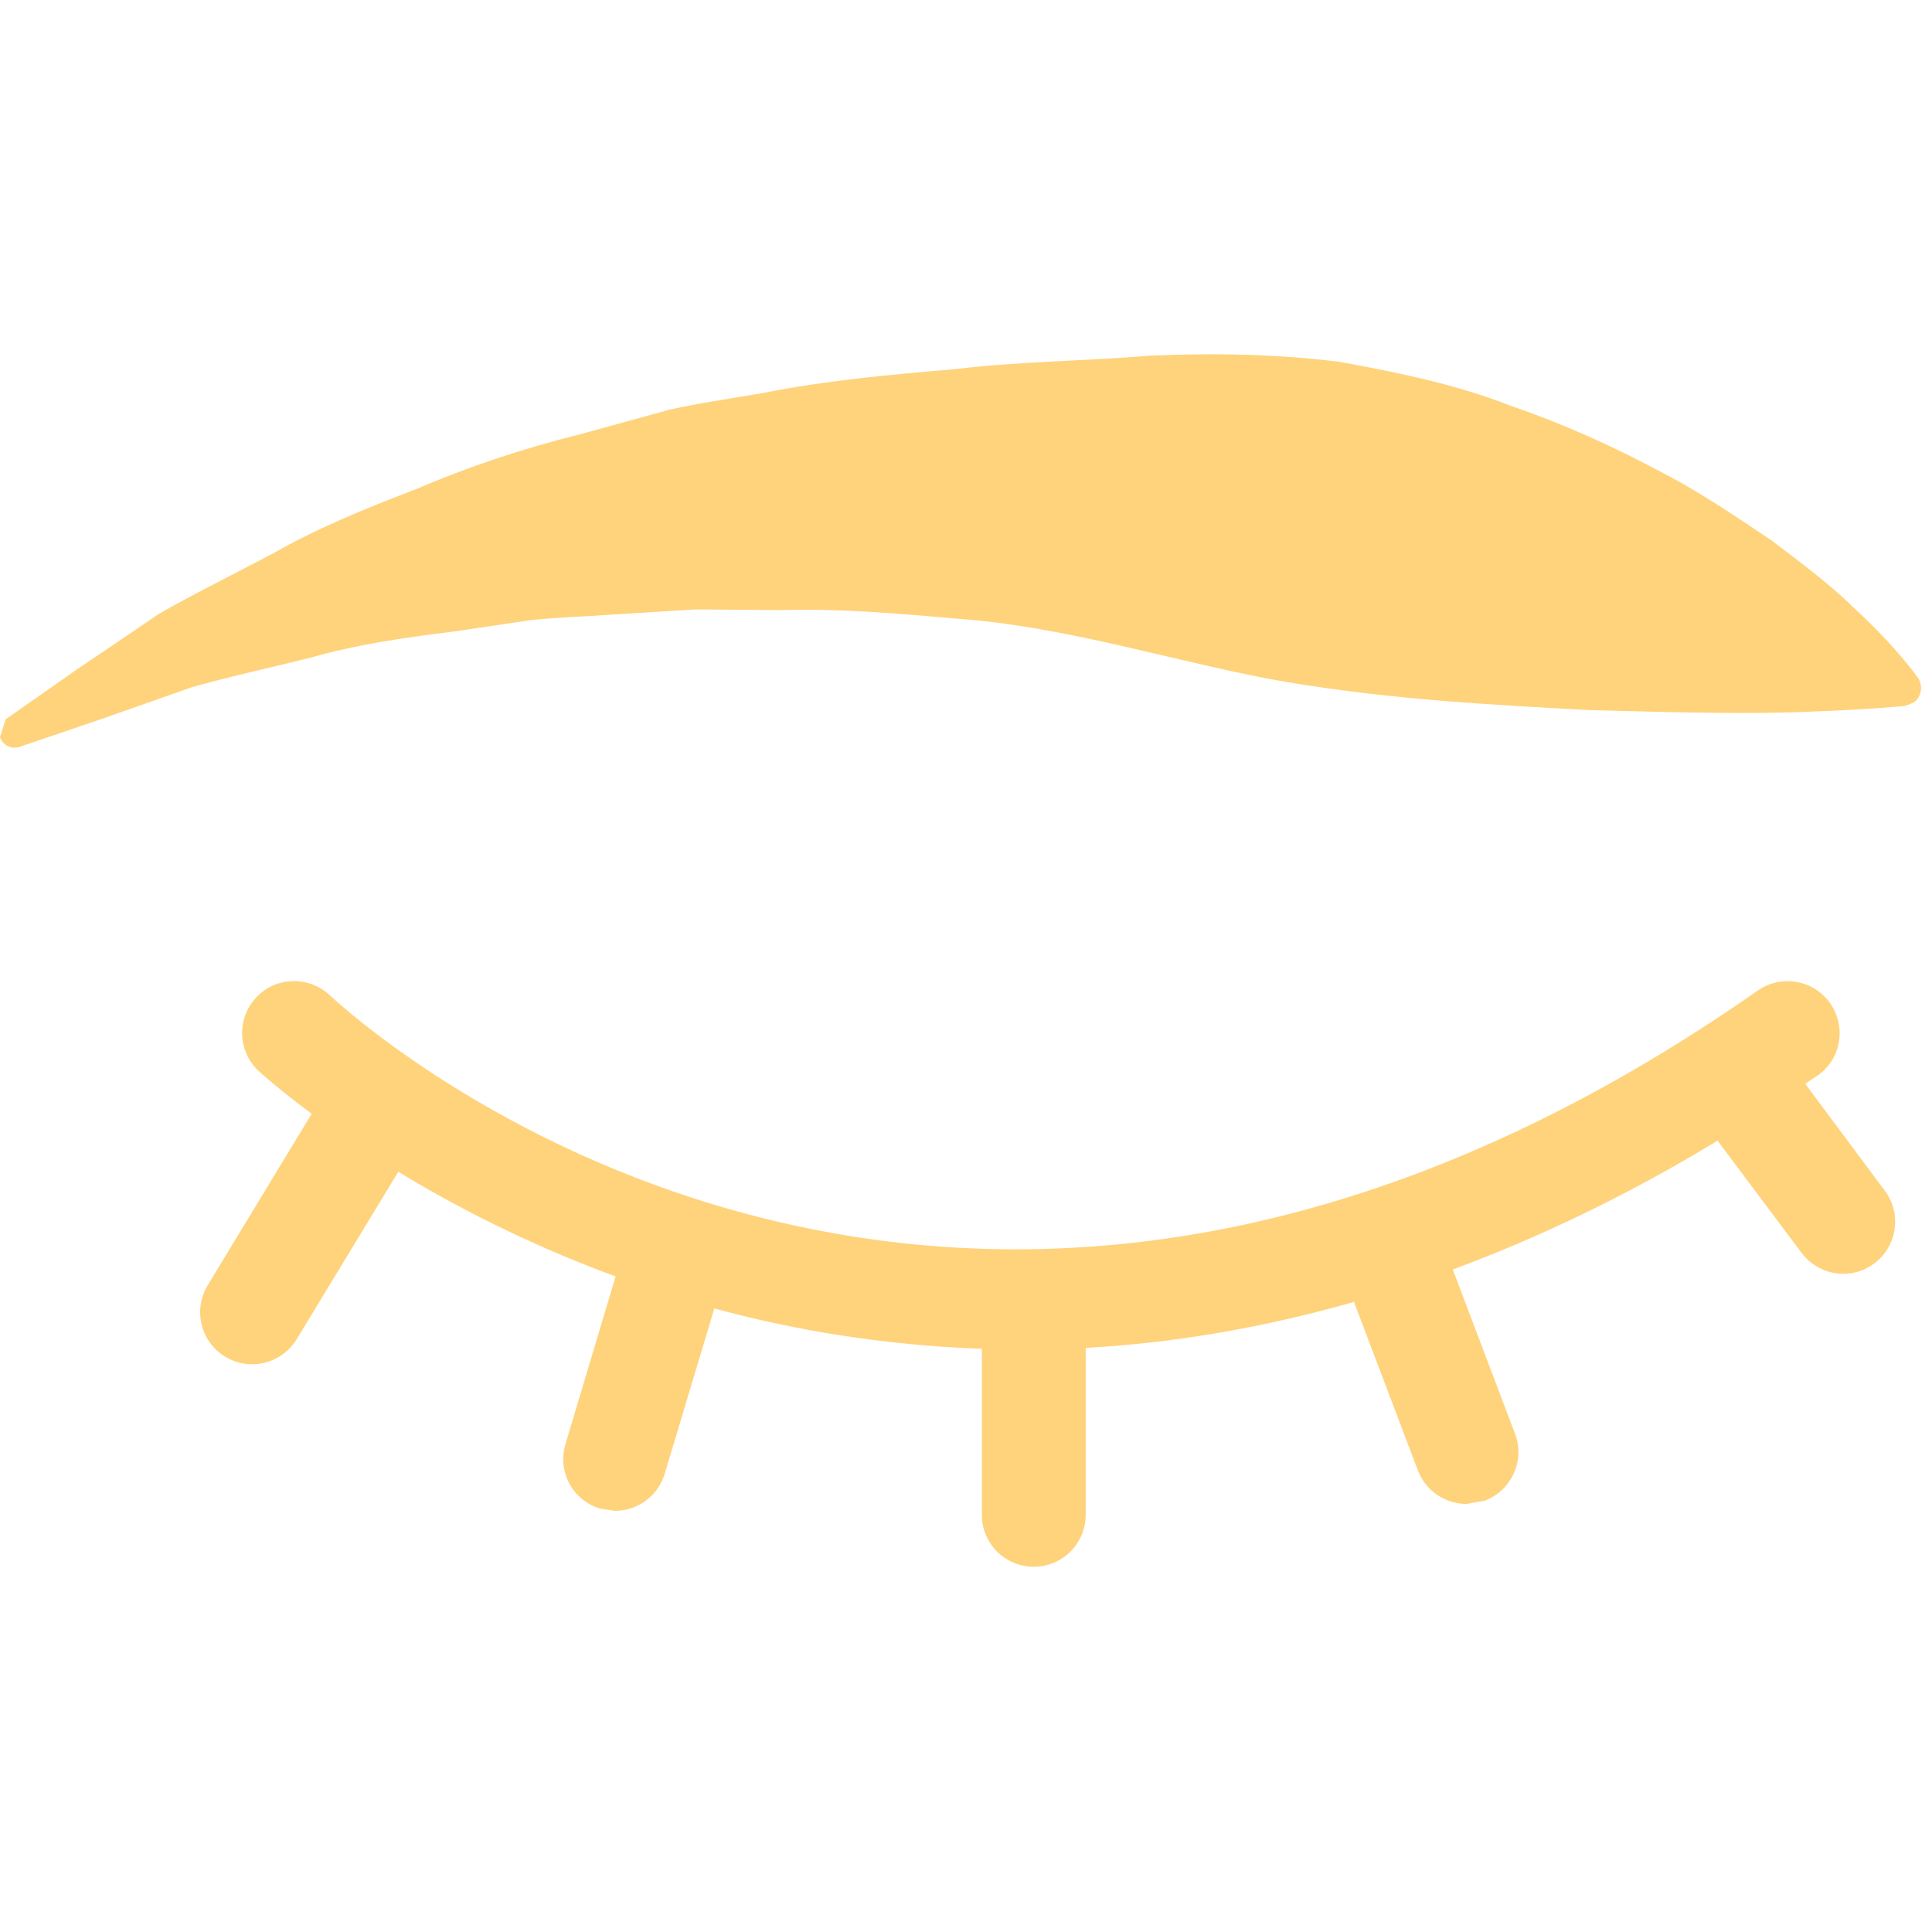 <?xml version="1.0" encoding="UTF-8" standalone="no"?>
<!DOCTYPE svg PUBLIC "-//W3C//DTD SVG 1.1//EN" "http://www.w3.org/Graphics/SVG/1.1/DTD/svg11.dtd">
<svg width="100%" height="100%" viewBox="0 0 138 138" version="1.1" xmlns="http://www.w3.org/2000/svg" xmlns:xlink="http://www.w3.org/1999/xlink" xml:space="preserve" xmlns:serif="http://www.serif.com/" style="fill-rule:evenodd;clip-rule:evenodd;stroke-linejoin:round;stroke-miterlimit:2;">
    <g>
        <g>
            <path d="M128.942,77.41L129.812,76.836C131.505,75.665 131.903,73.353 130.731,71.671C129.549,69.974 127.224,69.591 125.566,70.746C67.555,111.304 25.327,72.742 23.553,71.085C22.056,69.684 19.697,69.755 18.303,71.243C16.902,72.737 16.97,75.074 18.452,76.48C18.532,76.556 19.853,77.765 22.264,79.554L14.833,91.809C13.773,93.557 14.329,95.839 16.078,96.908C16.676,97.268 17.355,97.449 18.012,97.449C19.261,97.449 20.477,96.814 21.184,95.671L28.45,83.698C32.524,86.178 37.748,88.886 43.972,91.174L40.391,103.146C39.798,105.117 40.907,107.173 42.866,107.759L43.934,107.917C45.517,107.917 46.997,106.877 47.479,105.268L51.025,93.46C56.77,95.031 63.197,96.092 70.133,96.344L70.133,108.202C70.133,110.254 71.79,111.911 73.842,111.911C75.892,111.911 77.55,110.254 77.55,108.202L77.55,96.278C83.602,95.946 90.016,94.905 96.713,92.995L101.278,105.033C101.847,106.516 103.257,107.424 104.746,107.424L106.058,107.19C107.973,106.462 108.944,104.323 108.216,102.409L103.771,90.68C109.869,88.415 116.172,85.433 122.682,81.477L128.691,89.498C129.423,90.467 130.54,90.987 131.656,90.987C132.434,90.987 133.211,90.751 133.878,90.242C135.522,89.012 135.854,86.687 134.63,85.05L128.942,77.41Z" style="fill:rgb(255,211,124);fill-rule:nonzero;"/>
            <path d="M136.987,48.4C136.987,48.4 135.508,46.252 132.384,43.385C130.857,41.872 128.854,40.348 126.513,38.583C124.128,36.996 121.42,35.114 118.283,33.521C115.155,31.863 111.684,30.279 107.899,28.982C104.139,27.499 99.998,26.629 95.684,25.846C91.35,25.301 86.775,25.2 82.163,25.403C77.535,25.794 72.909,25.799 68.246,26.365C63.61,26.754 58.999,27.177 54.5,28.07C52.247,28.462 50.013,28.776 47.838,29.258C45.681,29.852 43.544,30.44 41.448,31.017C37.252,32.06 33.298,33.398 29.649,34.968C25.962,36.374 22.543,37.791 19.547,39.507C16.515,41.108 13.736,42.476 11.347,43.849C9.074,45.4 7.078,46.746 5.436,47.854C2.235,50.095 0.405,51.378 0.405,51.378L0,52.647C0.186,53.235 0.818,53.544 1.412,53.347L1.531,53.303C1.531,53.303 3.604,52.597 7.251,51.358C9.035,50.733 11.213,49.969 13.697,49.09C16.223,48.368 19.148,47.733 22.254,46.959C25.318,46.075 28.765,45.553 32.402,45.112C34.183,44.853 36.021,44.573 37.903,44.295C39.803,44.092 41.759,44.043 43.715,43.9C45.681,43.777 47.665,43.655 49.675,43.531C51.698,43.542 53.749,43.559 55.805,43.578C59.888,43.457 64.069,43.814 68.218,44.178C76.51,44.76 84.554,47.488 92.108,48.749C99.696,50.01 106.99,50.363 113.424,50.716C119.881,50.9 125.441,51.023 129.518,50.823C133.575,50.676 136.068,50.424 136.068,50.424L136.68,50.189C137.249,49.79 137.393,48.989 136.987,48.4Z" style="fill:rgb(255,211,124);fill-rule:nonzero;"/>
        </g>
    </g>
</svg>
